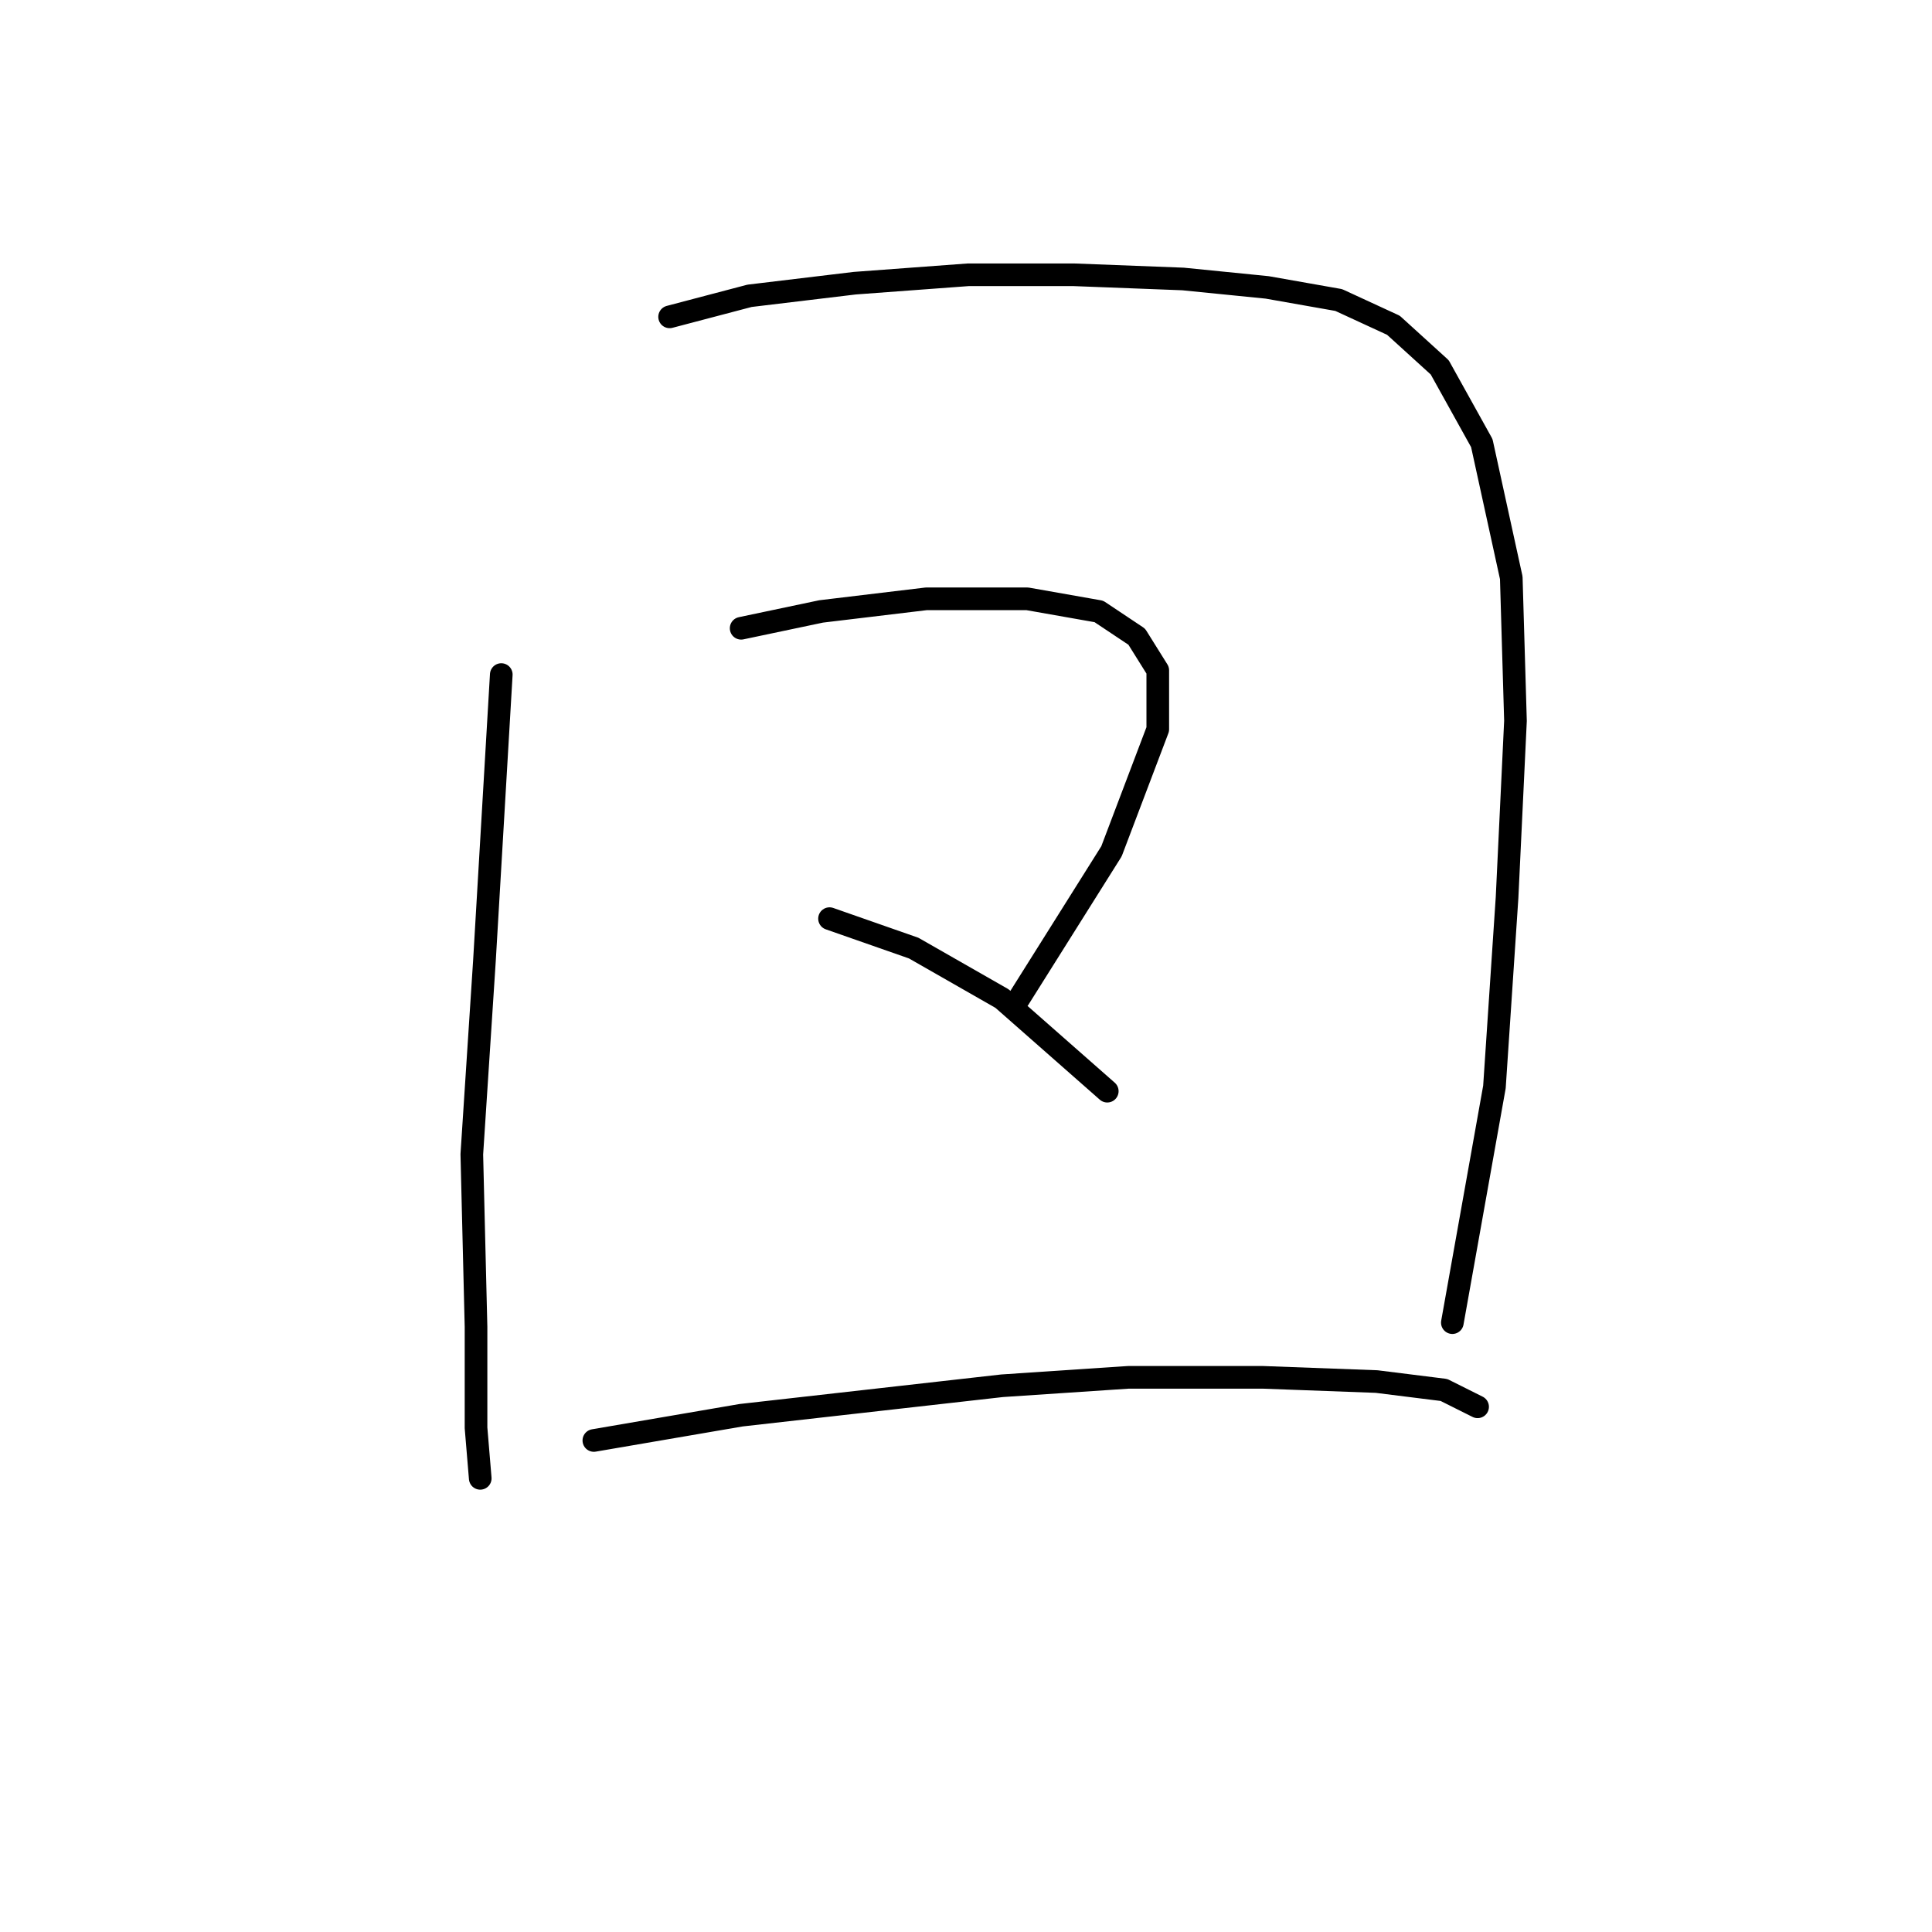 <?xml version="1.0" standalone="no"?>
    <svg width="256" height="256" xmlns="http://www.w3.org/2000/svg" version="1.1">
    <polyline stroke="black" stroke-width="3" stroke-linecap="round" fill="transparent" stroke-linejoin="round" points="66.422 89.383 64.191 127.301 62.518 152.952 63.076 175.814 63.076 189.197 63.634 195.888 63.634 195.888 " />
        <polyline stroke="black" stroke-width="3" stroke-linecap="round" fill="transparent" stroke-linejoin="round" points="88.727 41.985 99.321 39.197 113.262 37.524 128.318 36.409 142.258 36.409 156.756 36.966 167.909 38.082 177.388 39.755 184.637 43.1 190.771 48.677 196.347 58.714 200.251 76.558 200.808 95.517 199.693 118.937 198.02 144.03 192.444 175.256 192.444 175.256 " />
        <polyline stroke="black" stroke-width="3" stroke-linecap="round" fill="transparent" stroke-linejoin="round" points="98.206 83.249 108.801 81.018 122.742 79.346 136.124 79.346 145.604 81.018 150.623 84.364 153.411 88.825 153.411 96.632 147.277 112.803 135.009 132.32 135.009 132.32 " />
        <polyline stroke="black" stroke-width="3" stroke-linecap="round" fill="transparent" stroke-linejoin="round" points="109.916 121.725 121.069 125.628 132.779 132.32 146.719 144.587 146.719 144.587 " />
        <polyline stroke="black" stroke-width="3" stroke-linecap="round" fill="transparent" stroke-linejoin="round" points="78.689 190.87 98.206 187.524 132.779 183.621 149.507 182.505 167.351 182.505 182.407 183.063 191.329 184.178 195.79 186.409 195.79 186.409 " />
        </svg>